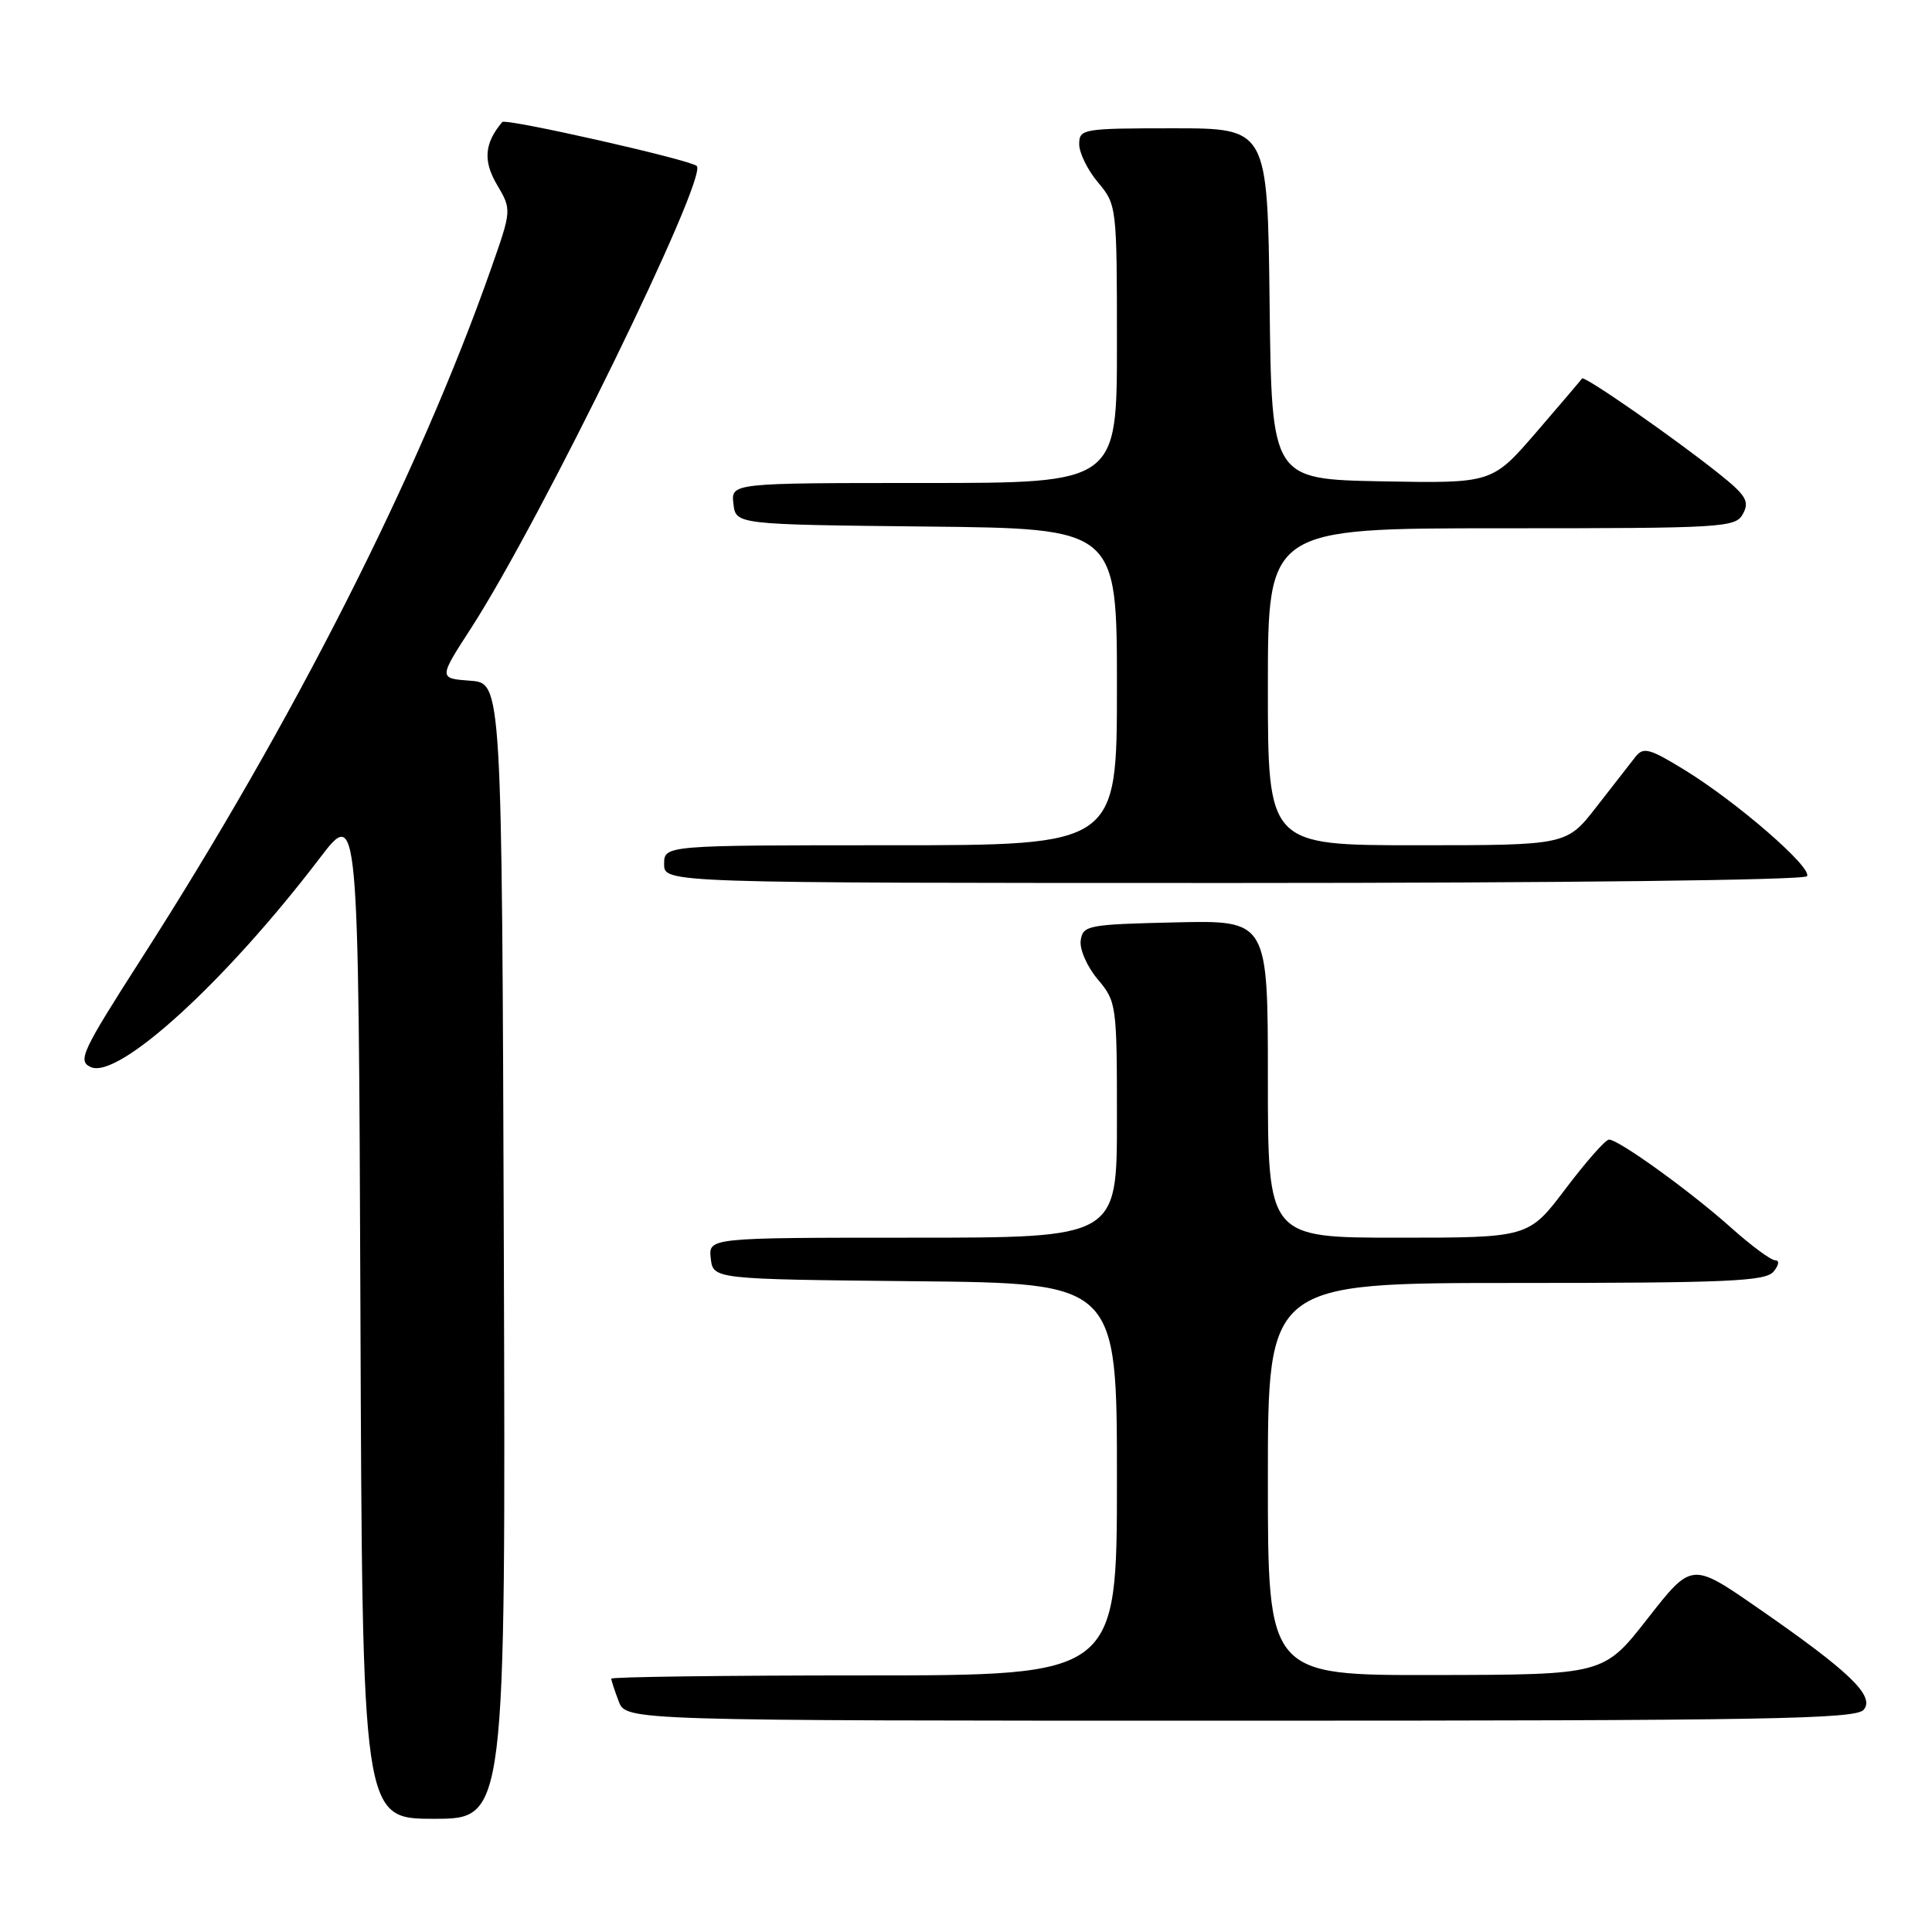 <?xml version="1.0" encoding="UTF-8" standalone="no"?>
<!DOCTYPE svg PUBLIC "-//W3C//DTD SVG 1.1//EN" "http://www.w3.org/Graphics/SVG/1.1/DTD/svg11.dtd" >
<svg xmlns="http://www.w3.org/2000/svg" xmlns:xlink="http://www.w3.org/1999/xlink" version="1.1" viewBox="0 0 256 256">
 <g >
 <path fill="currentColor"
d=" M 66.76 165.75 C 66.50 90.50 66.50 90.50 62.31 90.20 C 58.11 89.89 58.11 89.89 62.44 83.20 C 71.66 68.93 93.88 23.42 92.32 21.99 C 91.41 21.16 66.99 15.64 66.55 16.17 C 64.19 18.97 63.99 21.31 65.84 24.45 C 67.81 27.80 67.81 27.80 65.05 35.65 C 55.49 62.83 38.84 95.68 18.75 127.00 C 10.83 139.36 10.26 140.58 12.02 141.39 C 15.65 143.07 29.82 130.16 42.32 113.77 C 47.50 106.97 47.50 106.97 47.76 173.99 C 48.01 241.00 48.01 241.00 57.51 241.00 C 67.01 241.00 67.01 241.00 66.76 165.75 Z  M 246.95 226.55 C 248.47 224.73 245.10 221.49 232.83 213.00 C 224.16 207.00 224.16 207.00 218.33 214.45 C 212.50 221.91 212.50 221.91 190.25 221.95 C 168.00 222.00 168.00 222.00 168.00 196.00 C 168.00 170.00 168.00 170.00 200.88 170.00 C 228.88 170.00 233.94 169.78 235.00 168.50 C 235.72 167.64 235.81 167.00 235.23 167.00 C 234.67 167.00 232.03 165.05 229.36 162.66 C 223.98 157.85 214.48 151.00 213.20 151.00 C 212.74 151.00 210.16 153.93 207.46 157.50 C 202.55 164.00 202.55 164.00 185.28 164.00 C 168.00 164.00 168.00 164.00 168.00 142.97 C 168.00 121.94 168.00 121.94 155.75 122.22 C 144.15 122.49 143.48 122.61 143.20 124.61 C 143.03 125.78 144.04 128.08 145.45 129.76 C 147.95 132.72 148.00 133.12 148.00 148.39 C 148.00 164.00 148.00 164.00 120.93 164.00 C 93.87 164.00 93.87 164.00 94.18 166.75 C 94.50 169.50 94.50 169.50 121.25 169.77 C 148.00 170.03 148.00 170.03 148.00 196.02 C 148.00 222.00 148.00 222.00 114.50 222.00 C 96.07 222.00 81.00 222.20 81.00 222.43 C 81.00 222.67 81.44 224.02 81.98 225.43 C 82.95 228.00 82.95 228.00 164.35 228.00 C 234.12 228.00 245.93 227.79 246.95 226.55 Z  M 239.44 116.10 C 240.15 114.95 230.14 106.27 223.20 102.01 C 218.55 99.16 217.75 98.95 216.70 100.29 C 216.04 101.14 213.72 104.12 211.54 106.91 C 207.59 112.00 207.59 112.00 187.79 112.00 C 168.00 112.00 168.00 112.00 168.00 91.00 C 168.00 70.00 168.00 70.00 198.96 70.00 C 228.55 70.00 229.98 69.91 230.96 68.07 C 231.84 66.43 231.35 65.62 227.75 62.75 C 221.76 57.97 209.91 49.73 209.63 50.15 C 209.51 50.34 206.77 53.55 203.56 57.28 C 197.71 64.05 197.71 64.05 183.11 63.78 C 168.50 63.50 168.50 63.50 168.23 40.25 C 167.96 17.00 167.96 17.00 155.48 17.00 C 143.46 17.00 143.00 17.08 143.00 19.11 C 143.00 20.26 144.12 22.55 145.50 24.18 C 147.97 27.12 148.00 27.38 148.00 45.58 C 148.00 64.00 148.00 64.00 122.43 64.00 C 96.87 64.00 96.87 64.00 97.18 66.75 C 97.50 69.50 97.50 69.50 122.75 69.77 C 148.00 70.03 148.00 70.03 148.00 91.02 C 148.00 112.00 148.00 112.00 118.00 112.00 C 88.00 112.00 88.00 112.00 88.00 114.50 C 88.00 117.00 88.00 117.00 163.44 117.00 C 207.21 117.00 239.12 116.62 239.44 116.10 Z "/>
</g>
</svg>